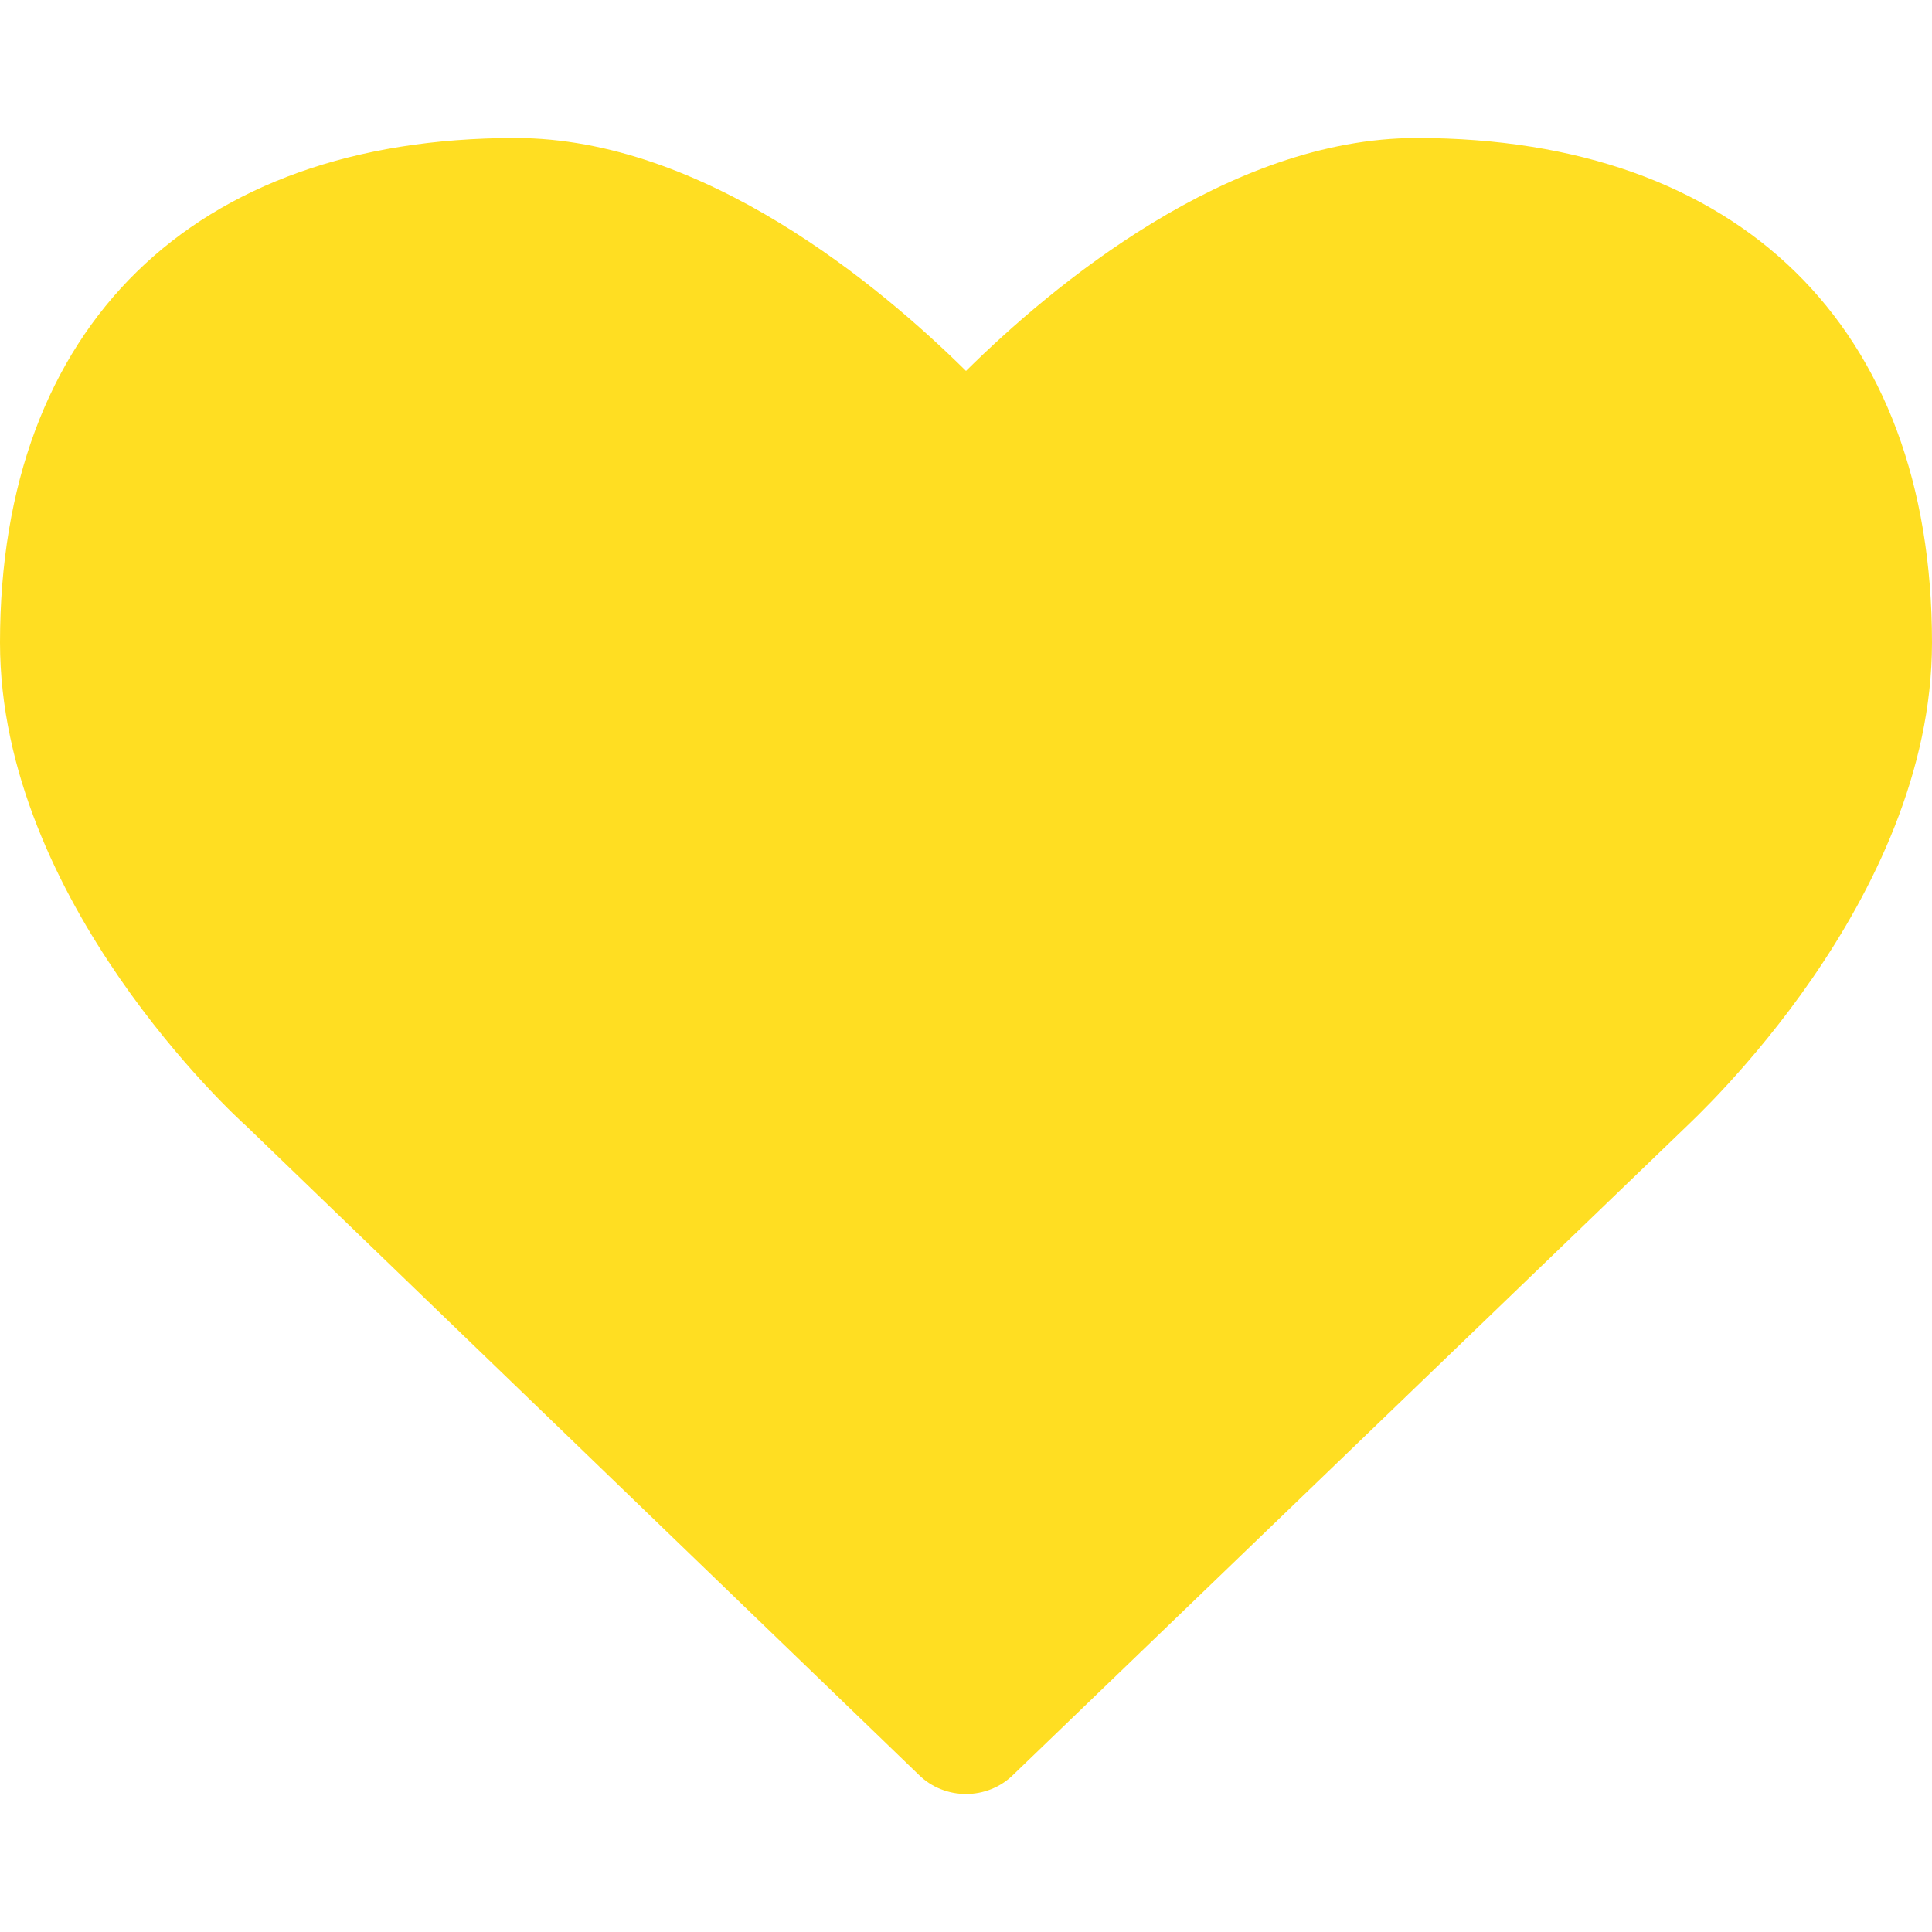 <?xml version="1.0" encoding="UTF-8"?>
<svg width="14px" height="14px" viewBox="0 0 14 14" version="1.1" xmlns="http://www.w3.org/2000/svg" xmlns:xlink="http://www.w3.org/1999/xlink">
    <!-- Generator: Sketch 48.2 (47327) - http://www.bohemiancoding.com/sketch -->
    <title>ic_heart</title>
    <desc>Created with Sketch.</desc>
    <defs></defs>
    <g id="icons" stroke="none" stroke-width="1" fill="none" fill-rule="evenodd">
        <g id="ic_heart" fill="#FFDE22">
            <path d="M7,13 C6.875,13 6.75,12.953 6.656,12.859 L1.781,8.156 C1.719,8.102 0,6.531 0,4.656 C0,2.367 1.398,1 3.734,1 C5.102,1 6.383,2.078 7,2.688 C7.617,2.078 8.898,1 10.266,1 C12.602,1 14,2.367 14,4.656 C14,6.531 12.281,8.102 12.211,8.172 L7.344,12.859 C7.25,12.953 7.125,13 7,13 Z" id="heart---FontAwesome"></path>
        </g>
    </g>
</svg>